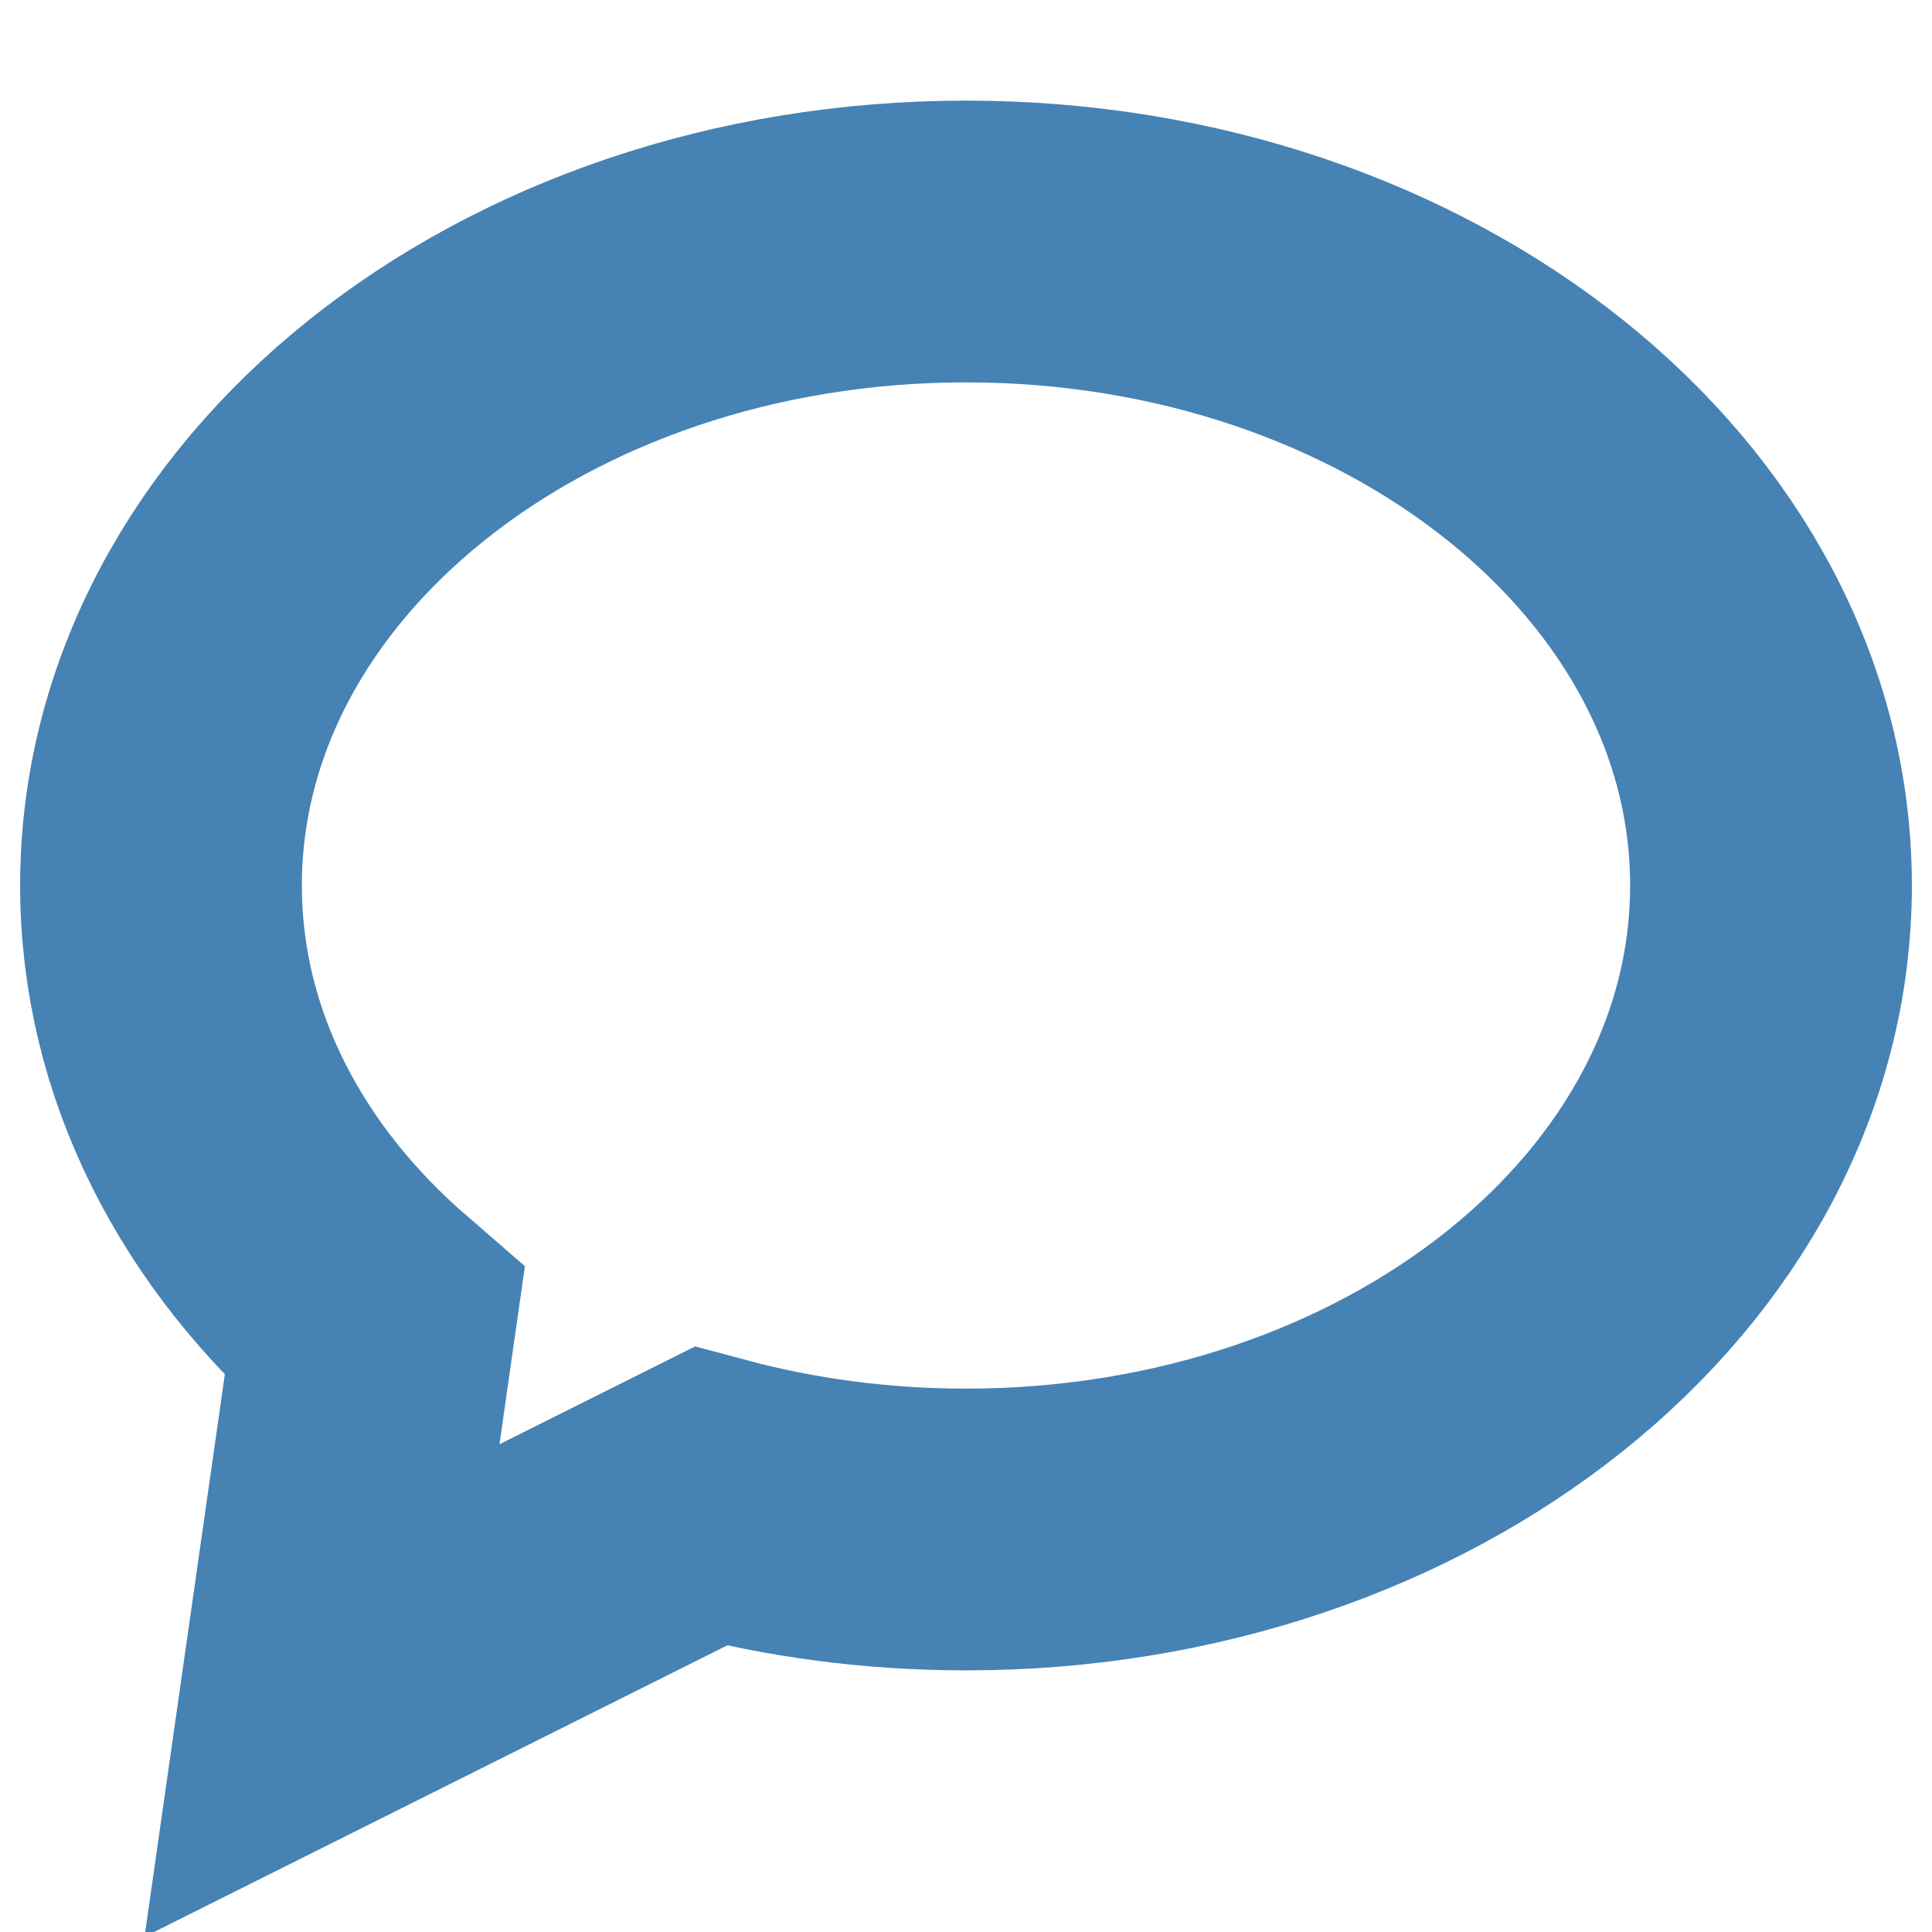 <svg role="img" xmlns="http://www.w3.org/2000/svg" width="18px" height="18px" viewBox="0 0 24 24" aria-labelledby="chatIconTitle" stroke="steelblue" stroke-width="3.5" stroke-linecap="square" stroke-linejoin="miter" fill="none" color="steelblue"> <title id="chatIconTitle">Chat</title> <path d="M8.824,18.588 L4,21 L4.653,16.427 C3.006,15.001 2,13.095 2,11 C2,6.582 6.477,3 12,3 C17.523,3 22,6.582 22,11 C22,15.418 17.523,19 12,19 C10.89,19 9.822,18.855 8.824,18.588 Z"/> </svg>